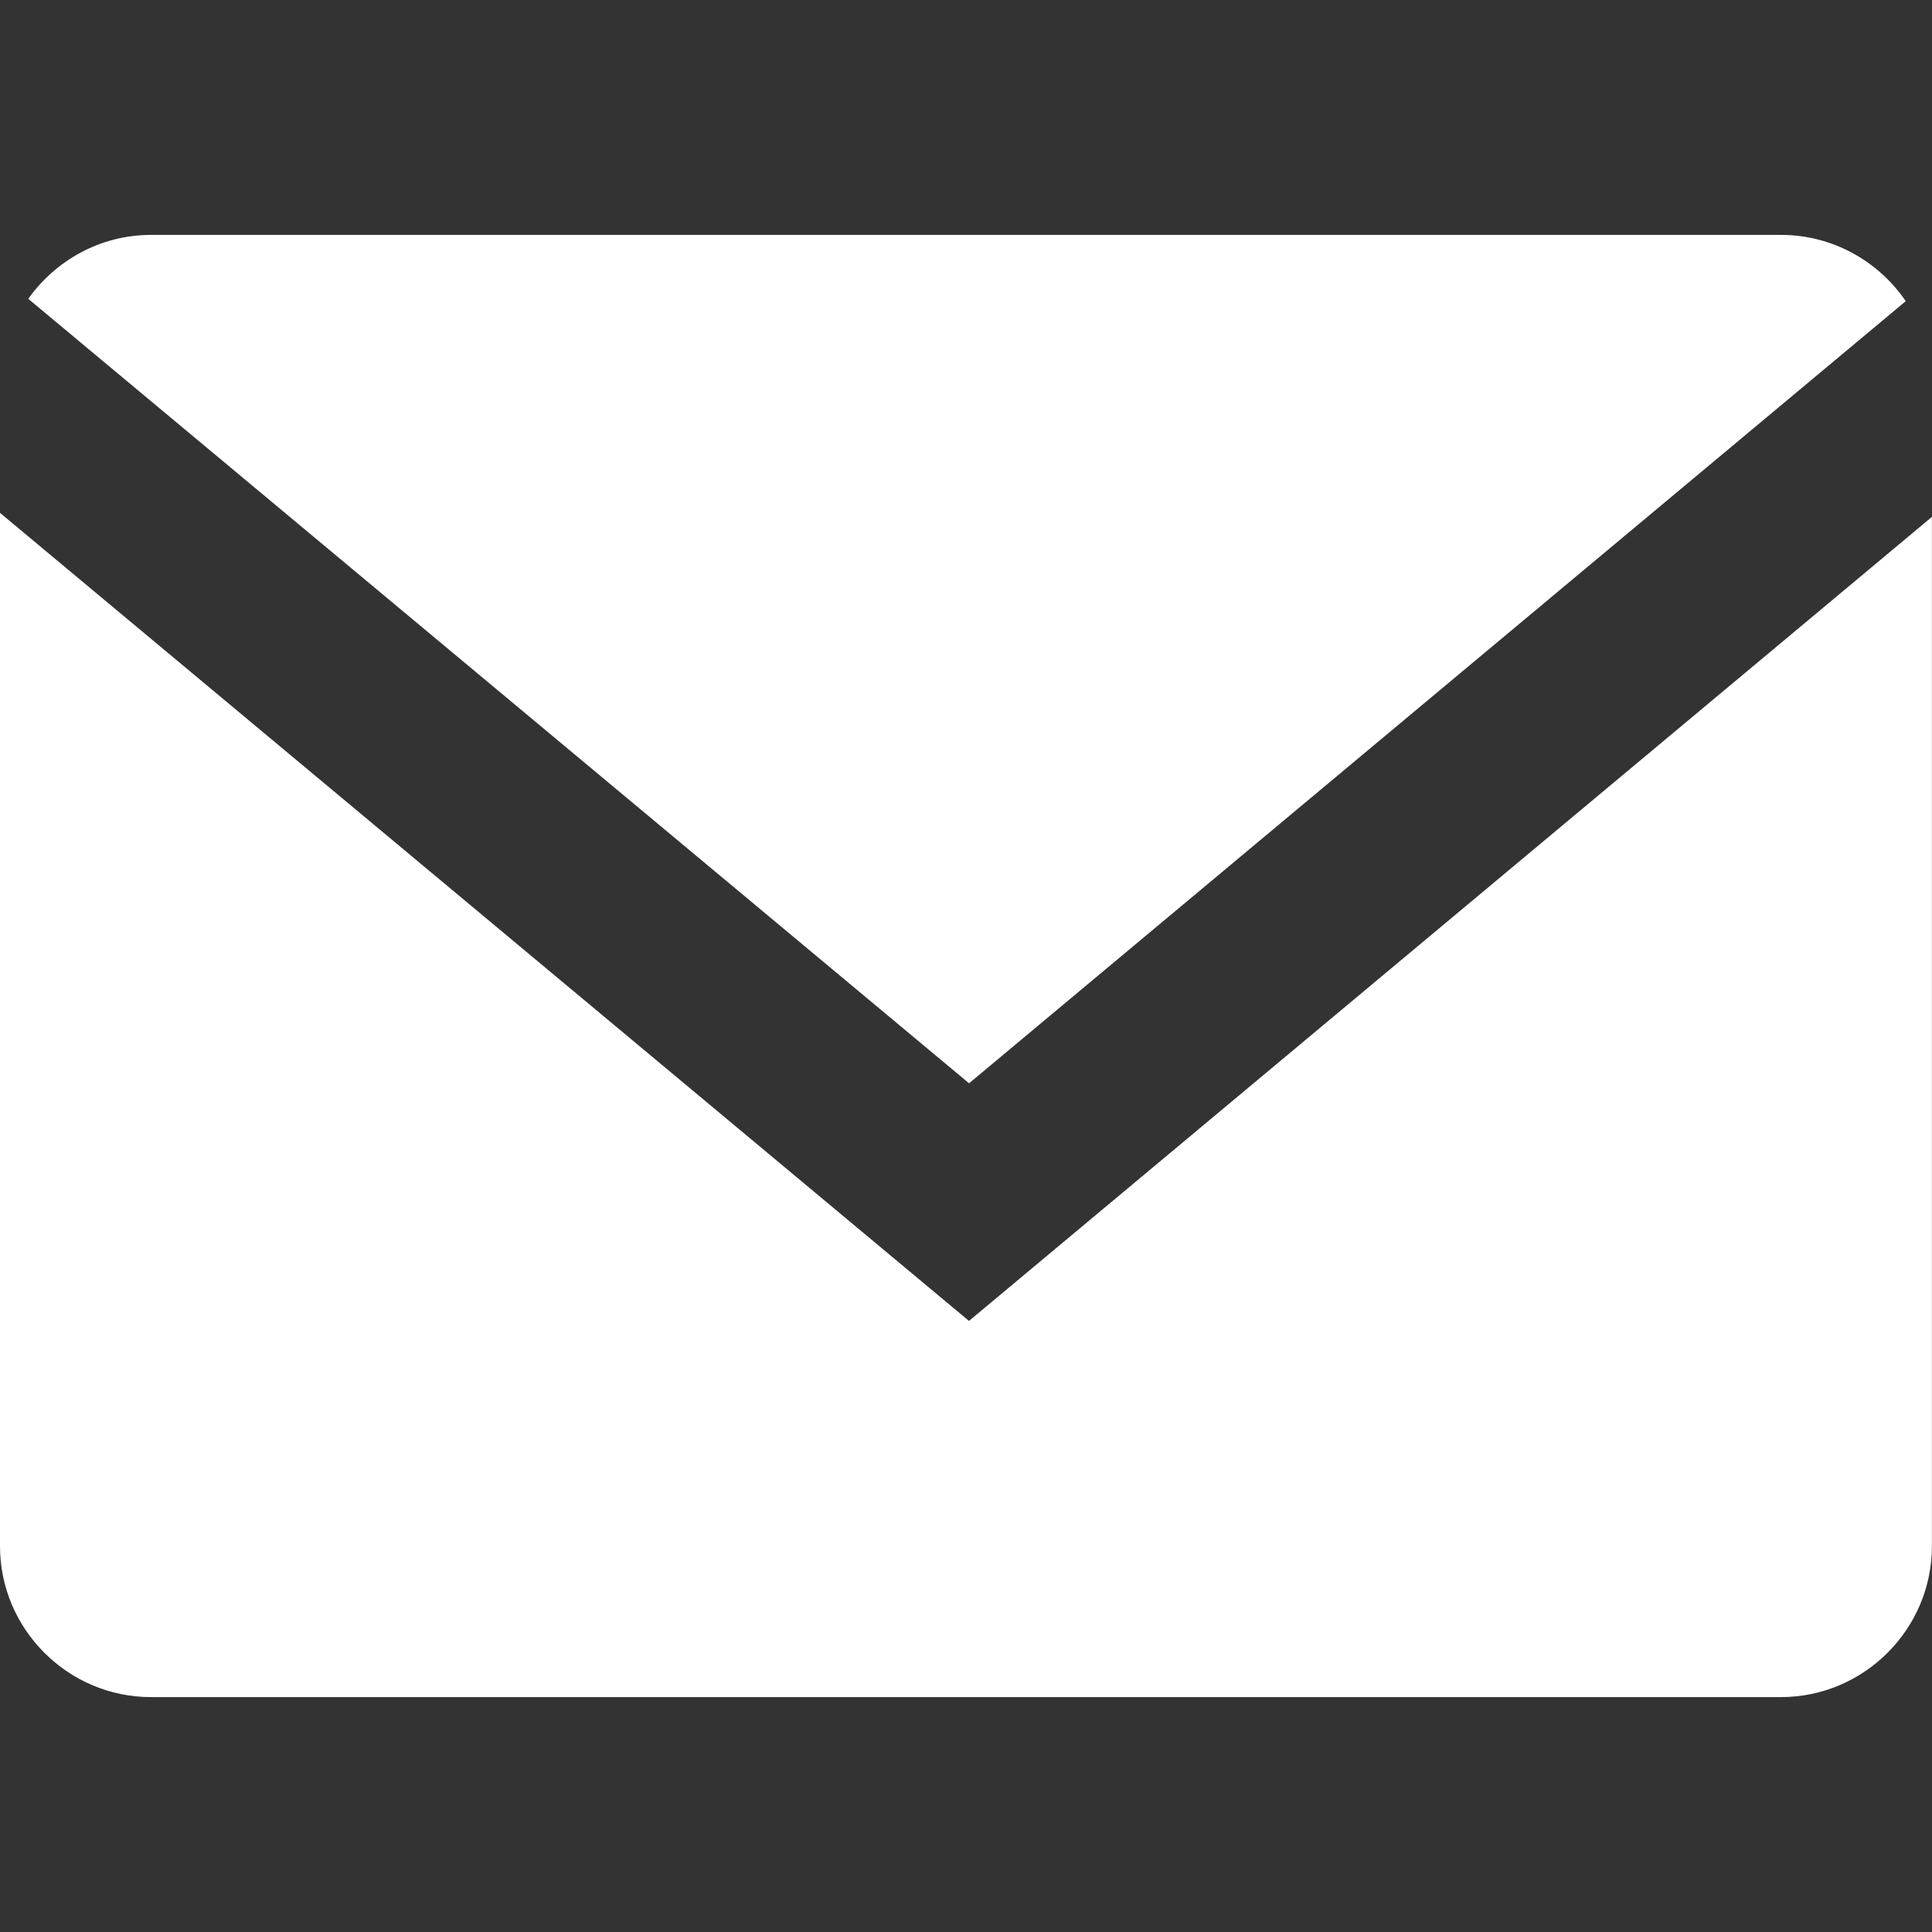 <svg version="1.1" xmlns="http://www.w3.org/2000/svg" xmlns:xlink="http://www.w3.org/1999/xlink" x="0px" y="0px" width="24px" height="24px" viewBox="0 0 24 24" fill="white" enable-background="new 0 0 24 24" xml:space="preserve" class="eapps-social-share-buttons-item-icon"><rect x="0" y="0" width="24" height="24" fill="#333333" stroke="none"/> <path d="M23.674,3.741c-0.338-0.495-0.907-0.823-1.549-0.823H1.876c-0.629,0-1.184,0.316-1.525,0.794l11.687,9.745 L23.674,3.741z"></path> <path d="M12.037,16.409L0,6.371v12.836c0,1.031,0.844,1.875,1.875,1.875h20.249c1.031,0,1.875-0.844,1.875-1.875 V6.421L12.037,16.409z"></path> </svg>